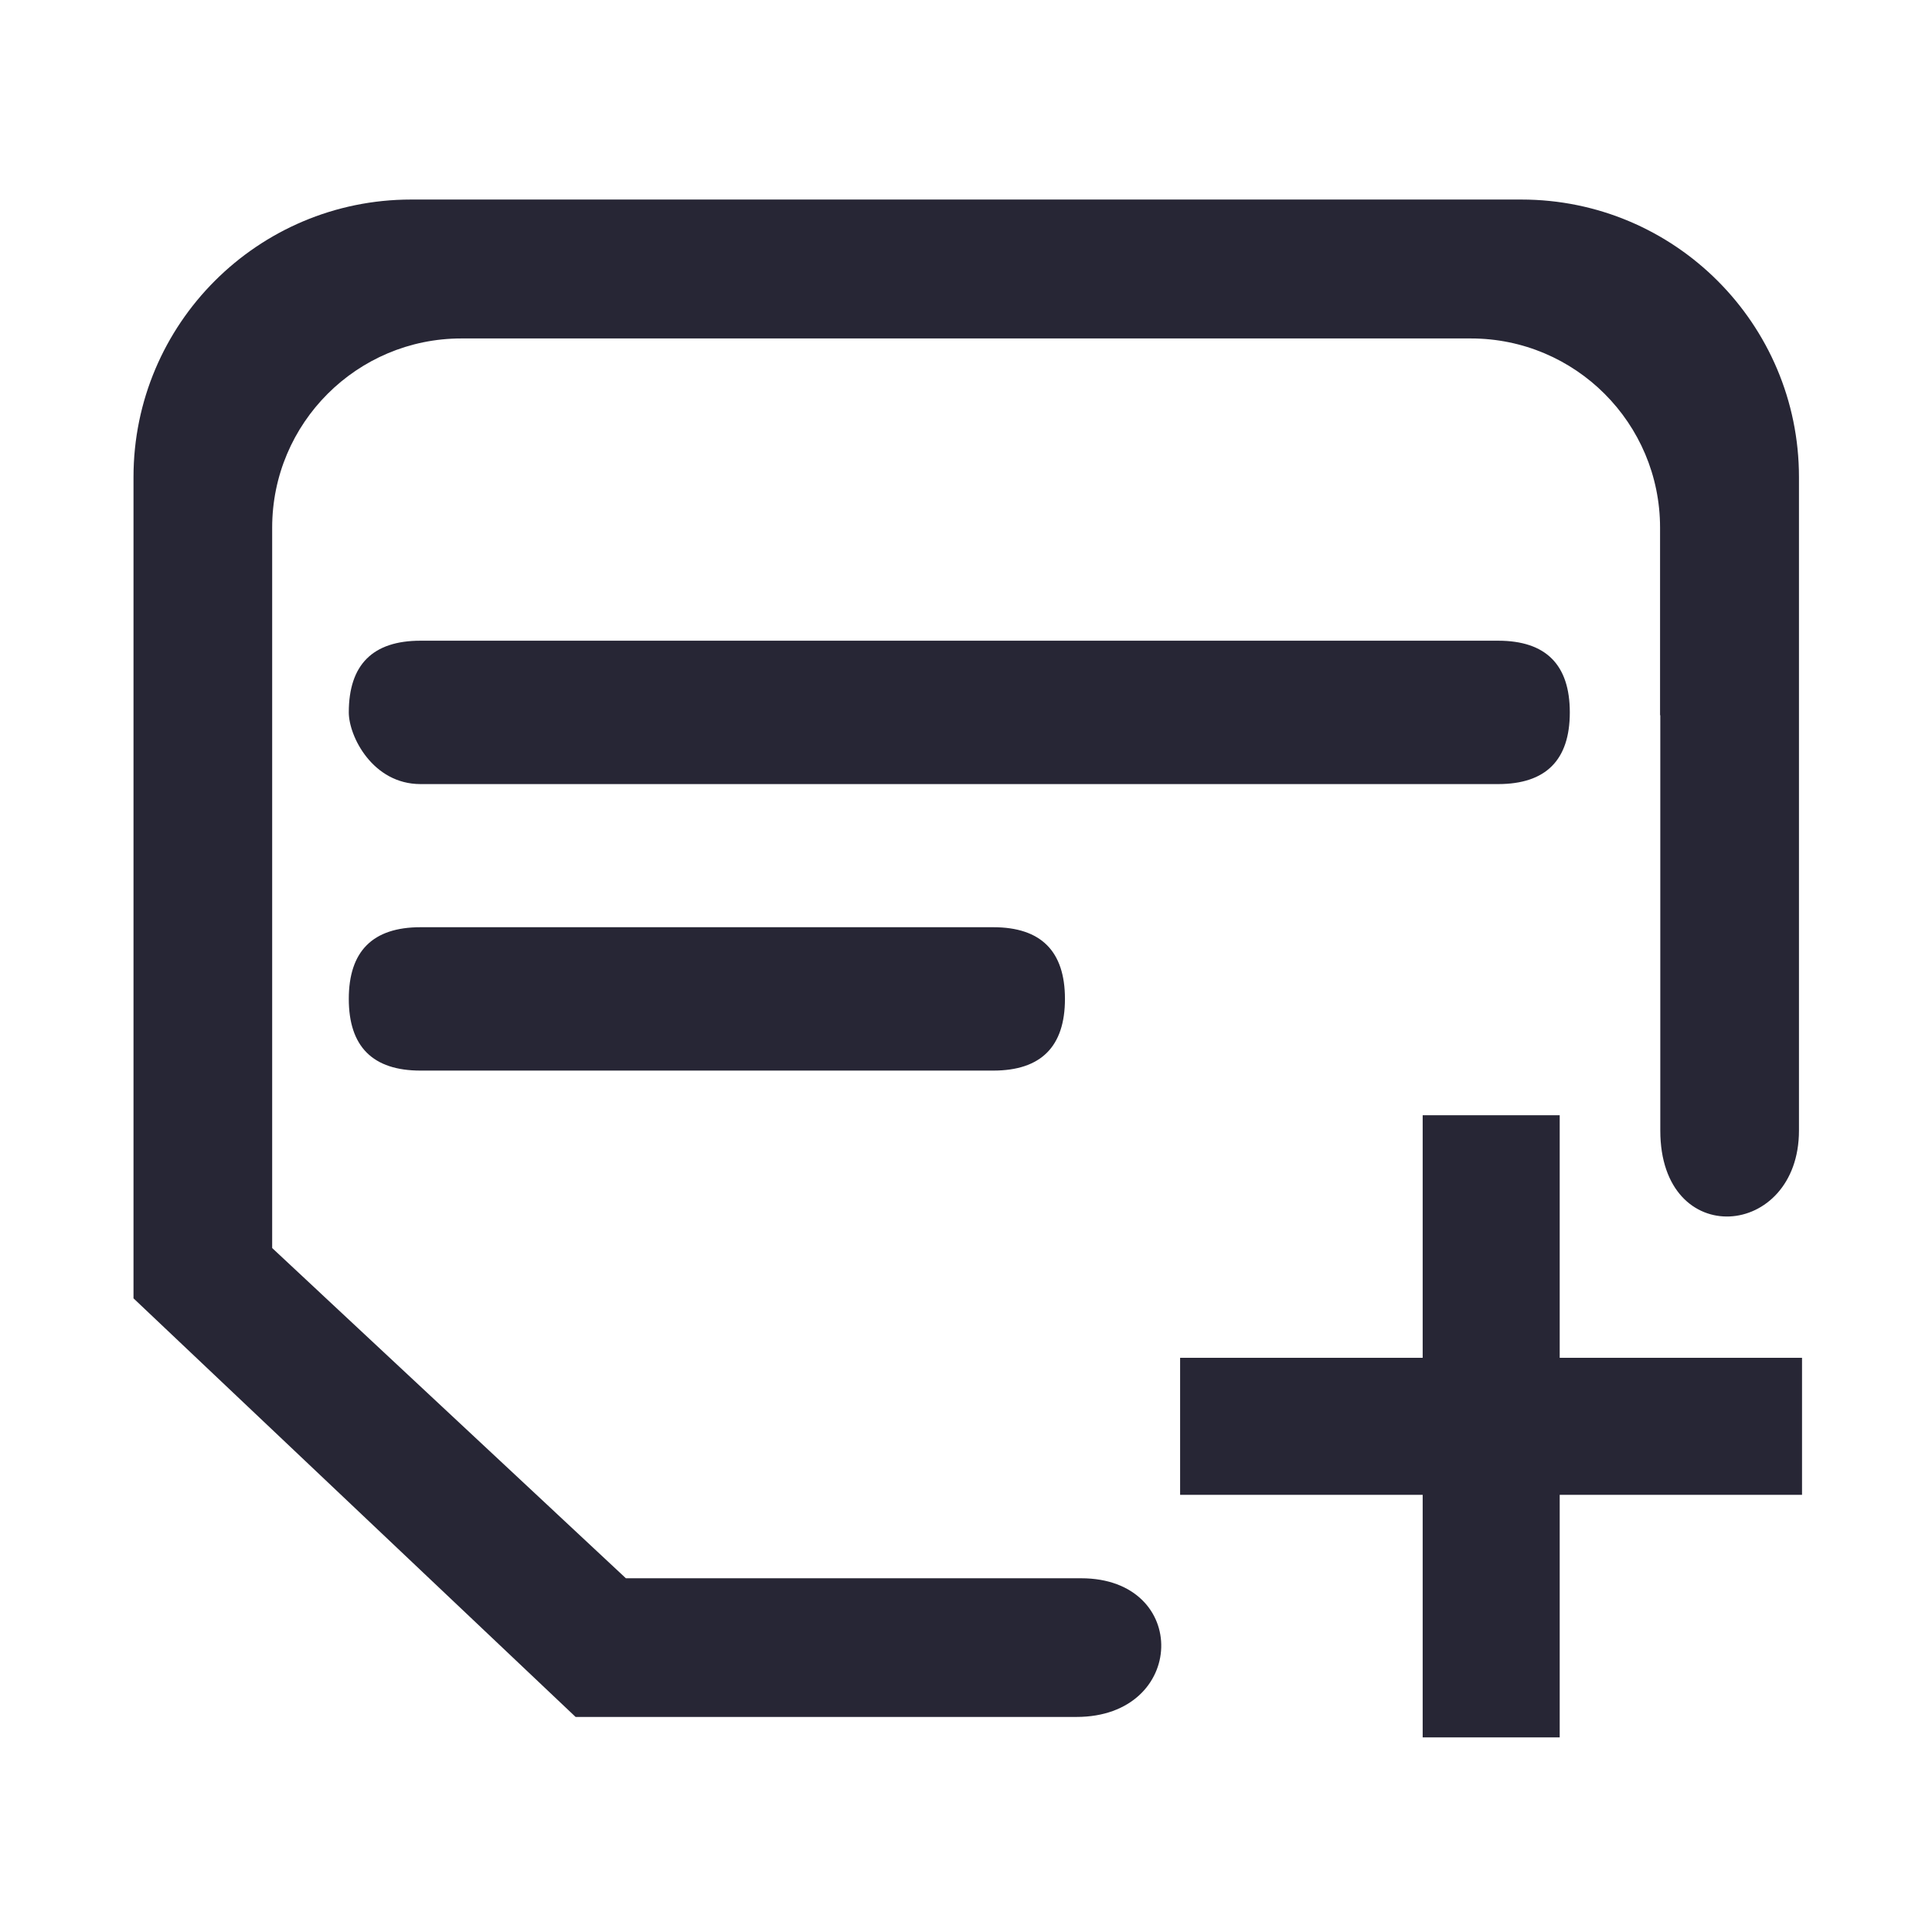 <?xml version="1.0" encoding="utf-8"?>
<!-- Generator: Adobe Illustrator 19.0.0, SVG Export Plug-In . SVG Version: 6.00 Build 0)  -->
<svg version="1.1" id="图层_1" xmlns="http://www.w3.org/2000/svg" xmlns:xlink="http://www.w3.org/1999/xlink" x="0px" y="0px"
	 viewBox="0 0 822 822" style="enable-background:new 0 0 822 822;" xml:space="preserve">
<style type="text/css">
	.st0{fill:#272635;}
</style>
<g>
	<path class="st0" d="M667.9,303.1c0-20.3-10.2-30.5-30.5-30.5H178.9c-20.3,0-30.5,10.2-30.5,30.5c0,10.2,10.2,30.5,30.5,30.5h458.5
		C657.7,333.6,667.9,323.4,667.9,303.1z"/>
	<path class="st0" d="M178.9,394.5c-20.3,0-30.5,10.2-30.5,30.5c0,20.3,10.2,30.5,30.5,30.5h243.7c20.3,0,30.5-10.2,30.5-30.5
		c0-20.3-10.2-30.5-30.5-30.5H178.9z"/>
	<polygon class="st0" points="663.6,577.7 663.6,474.5 605.3,474.5 605.3,577.7 502.1,577.7 502.1,636 605.3,636 605.3,739.2 
		663.6,739.2 663.6,636 766.7,636 766.7,577.7 	"/>
	<path class="st0" d="M460,671.5c-64.5,0-193.7,0-193.7,0L115.8,531V371v-66.7v-51.7v-28.1c0-44.5,36.1-80.5,80.5-80.5h429.5
		c44.5,0,80.5,36.1,80.5,80.5v28.1v51.7h0.1c0,0,0,125.4,0,176.7s59,46.2,59,0s0-278,0-278c0-65.2-52.9-118.1-118.1-118.1H174.9
		c-65.2,0-118.1,52.9-118.1,118.1v349.4l188.1,178.1c0,0,143.9,0,213.1,0C505,730.5,506.5,671.5,460,671.5z"/>
</g>
</svg>
